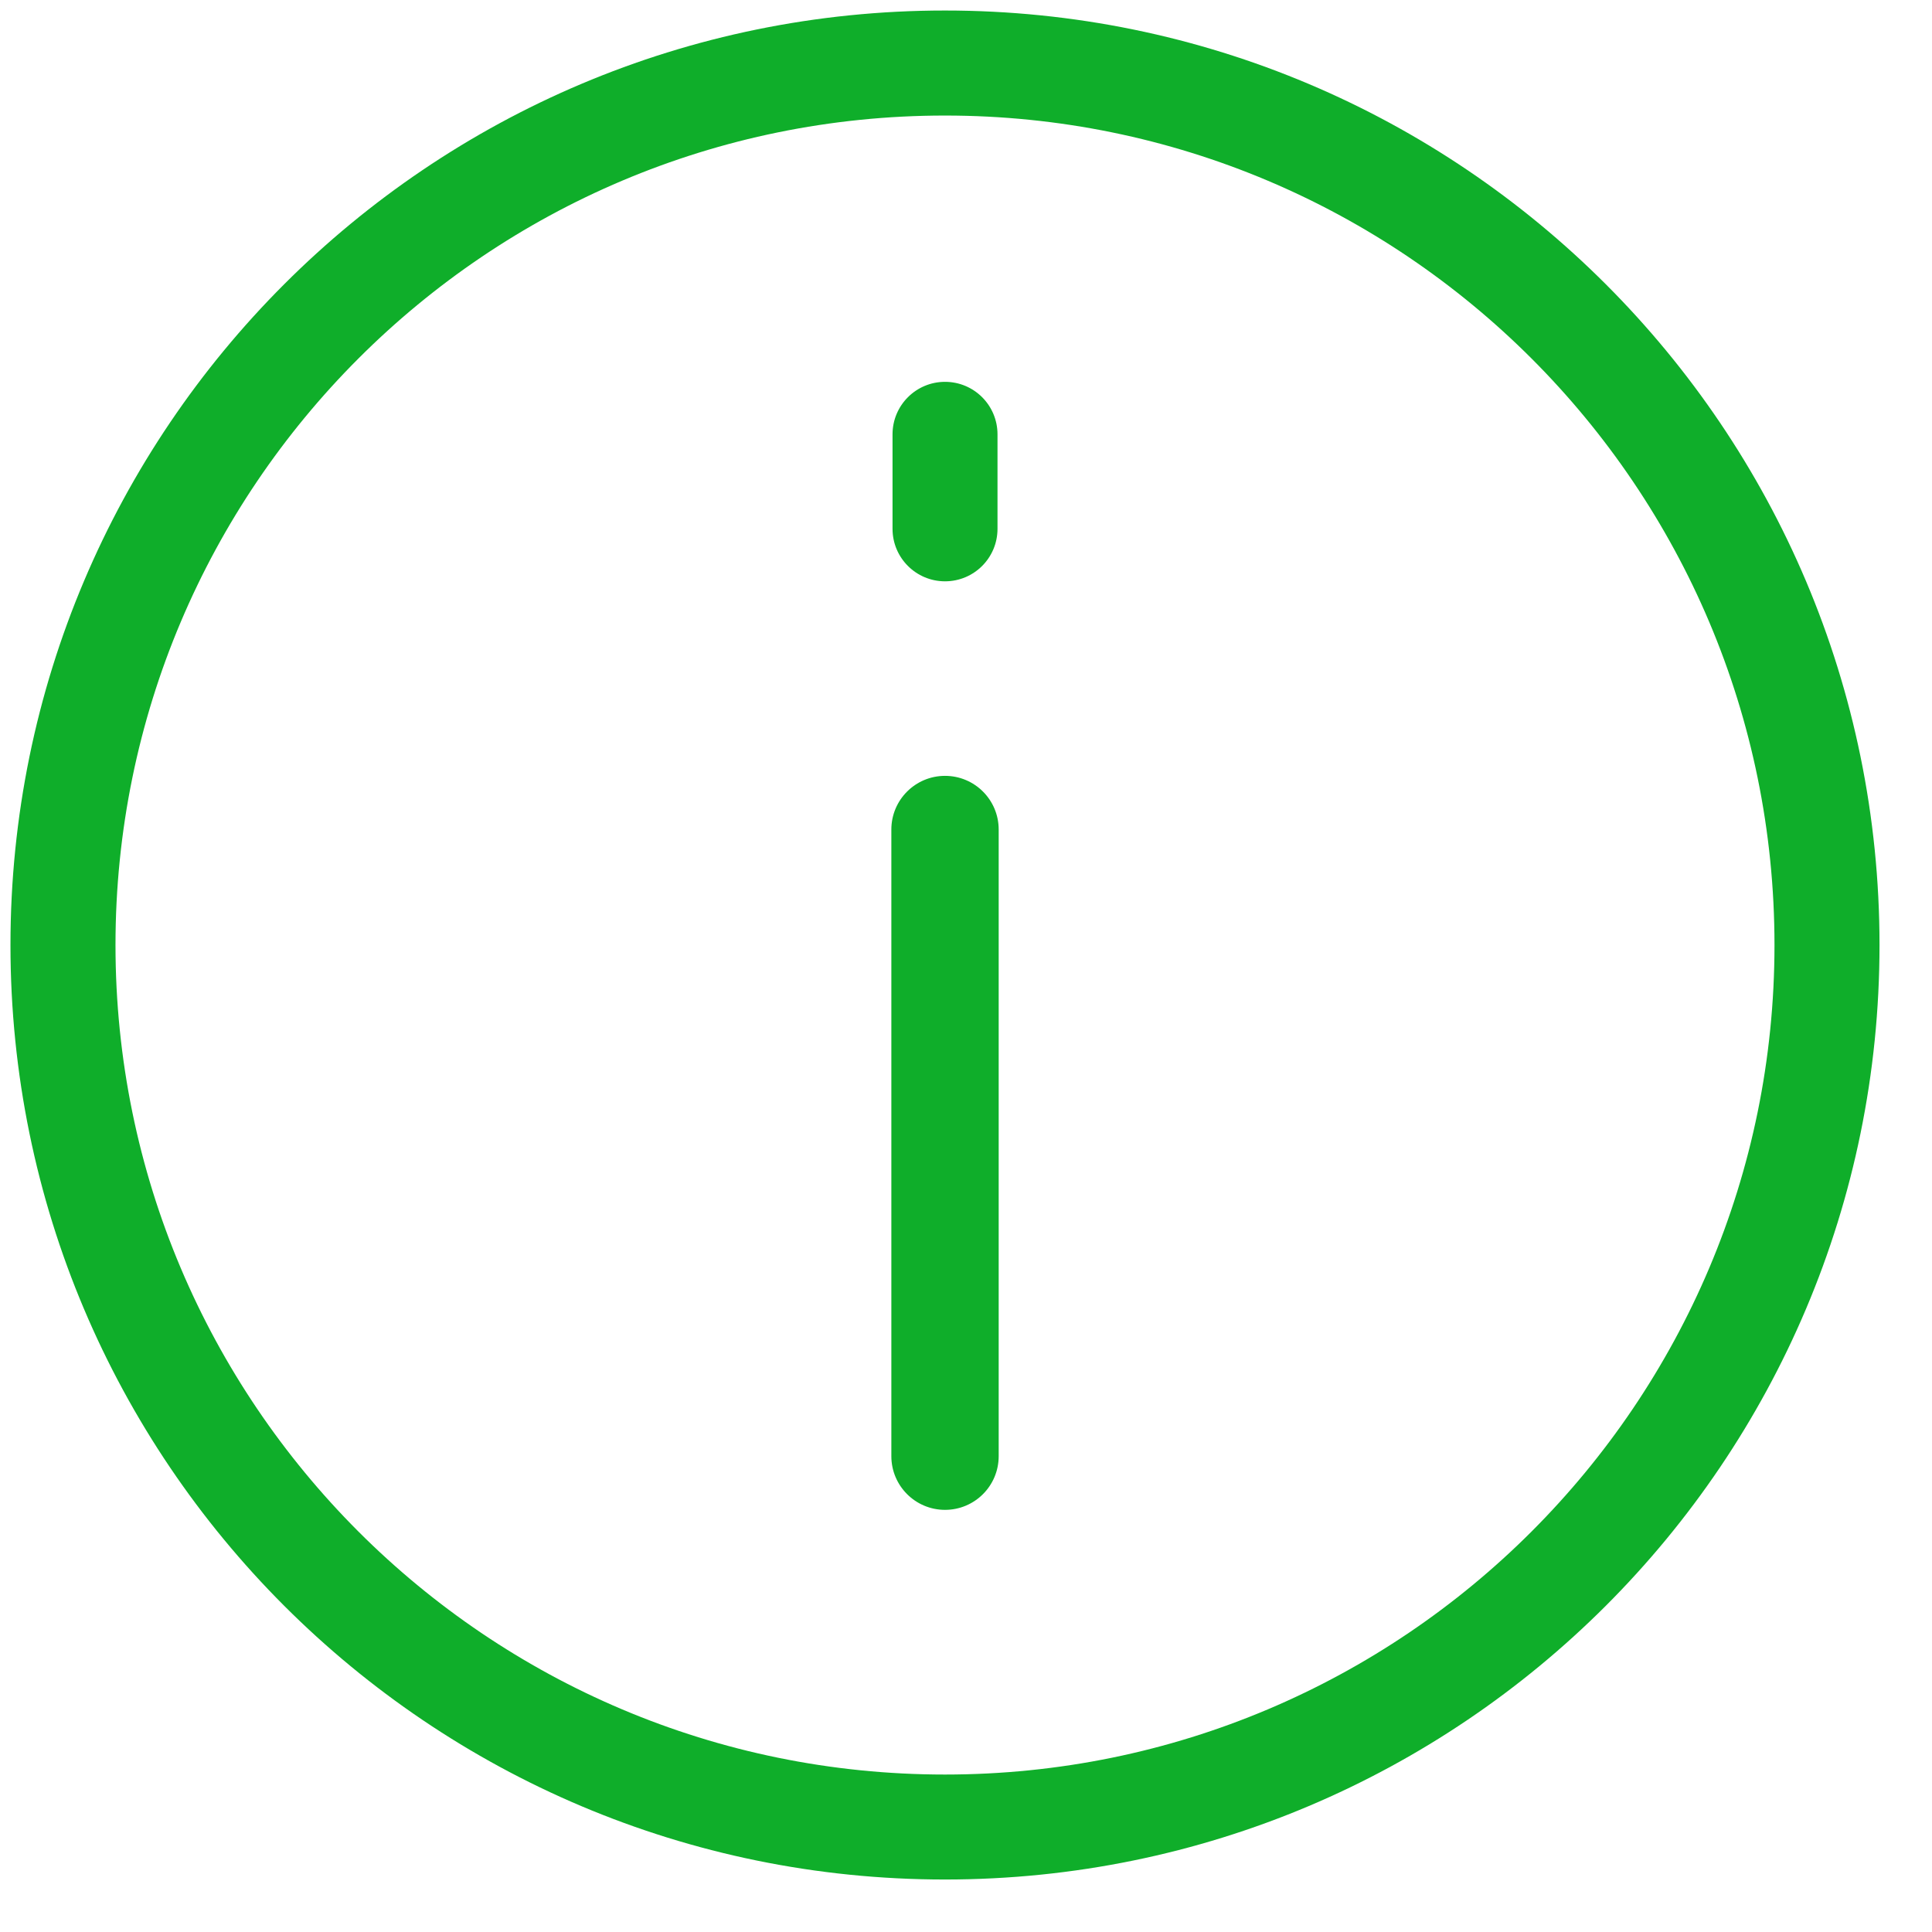 <svg width="36" height="36" viewBox="0 0 36 36" fill="none" xmlns="http://www.w3.org/2000/svg">
<path fill-rule="evenodd" clip-rule="evenodd" d="M2.152 17.609C2.152 26.145 9.072 33.066 17.608 33.066C26.145 33.066 33.065 26.145 33.065 17.609C33.065 9.073 26.145 2.153 17.608 2.153C9.072 2.153 2.152 9.073 2.152 17.609ZM17.608 35.022C7.992 35.022 0.195 27.226 0.195 17.609C0.195 7.992 7.992 0.196 17.608 0.196C27.226 0.196 35.022 7.992 35.022 17.609C35.022 27.226 27.226 35.022 17.608 35.022ZM17.609 28.134C18.162 28.134 18.609 27.686 18.609 27.134V15.457C18.609 14.905 18.162 14.457 17.609 14.457C17.057 14.457 16.609 14.905 16.609 15.457V27.134C16.609 27.686 17.057 28.134 17.609 28.134ZM17.609 10.832C18.15 10.832 18.587 10.394 18.587 9.854V8.093C18.587 7.553 18.15 7.115 17.609 7.115C17.069 7.115 16.631 7.553 16.631 8.093V9.854C16.631 10.394 17.069 10.832 17.609 10.832Z" fill="#0FAE2A"/>
</svg>
